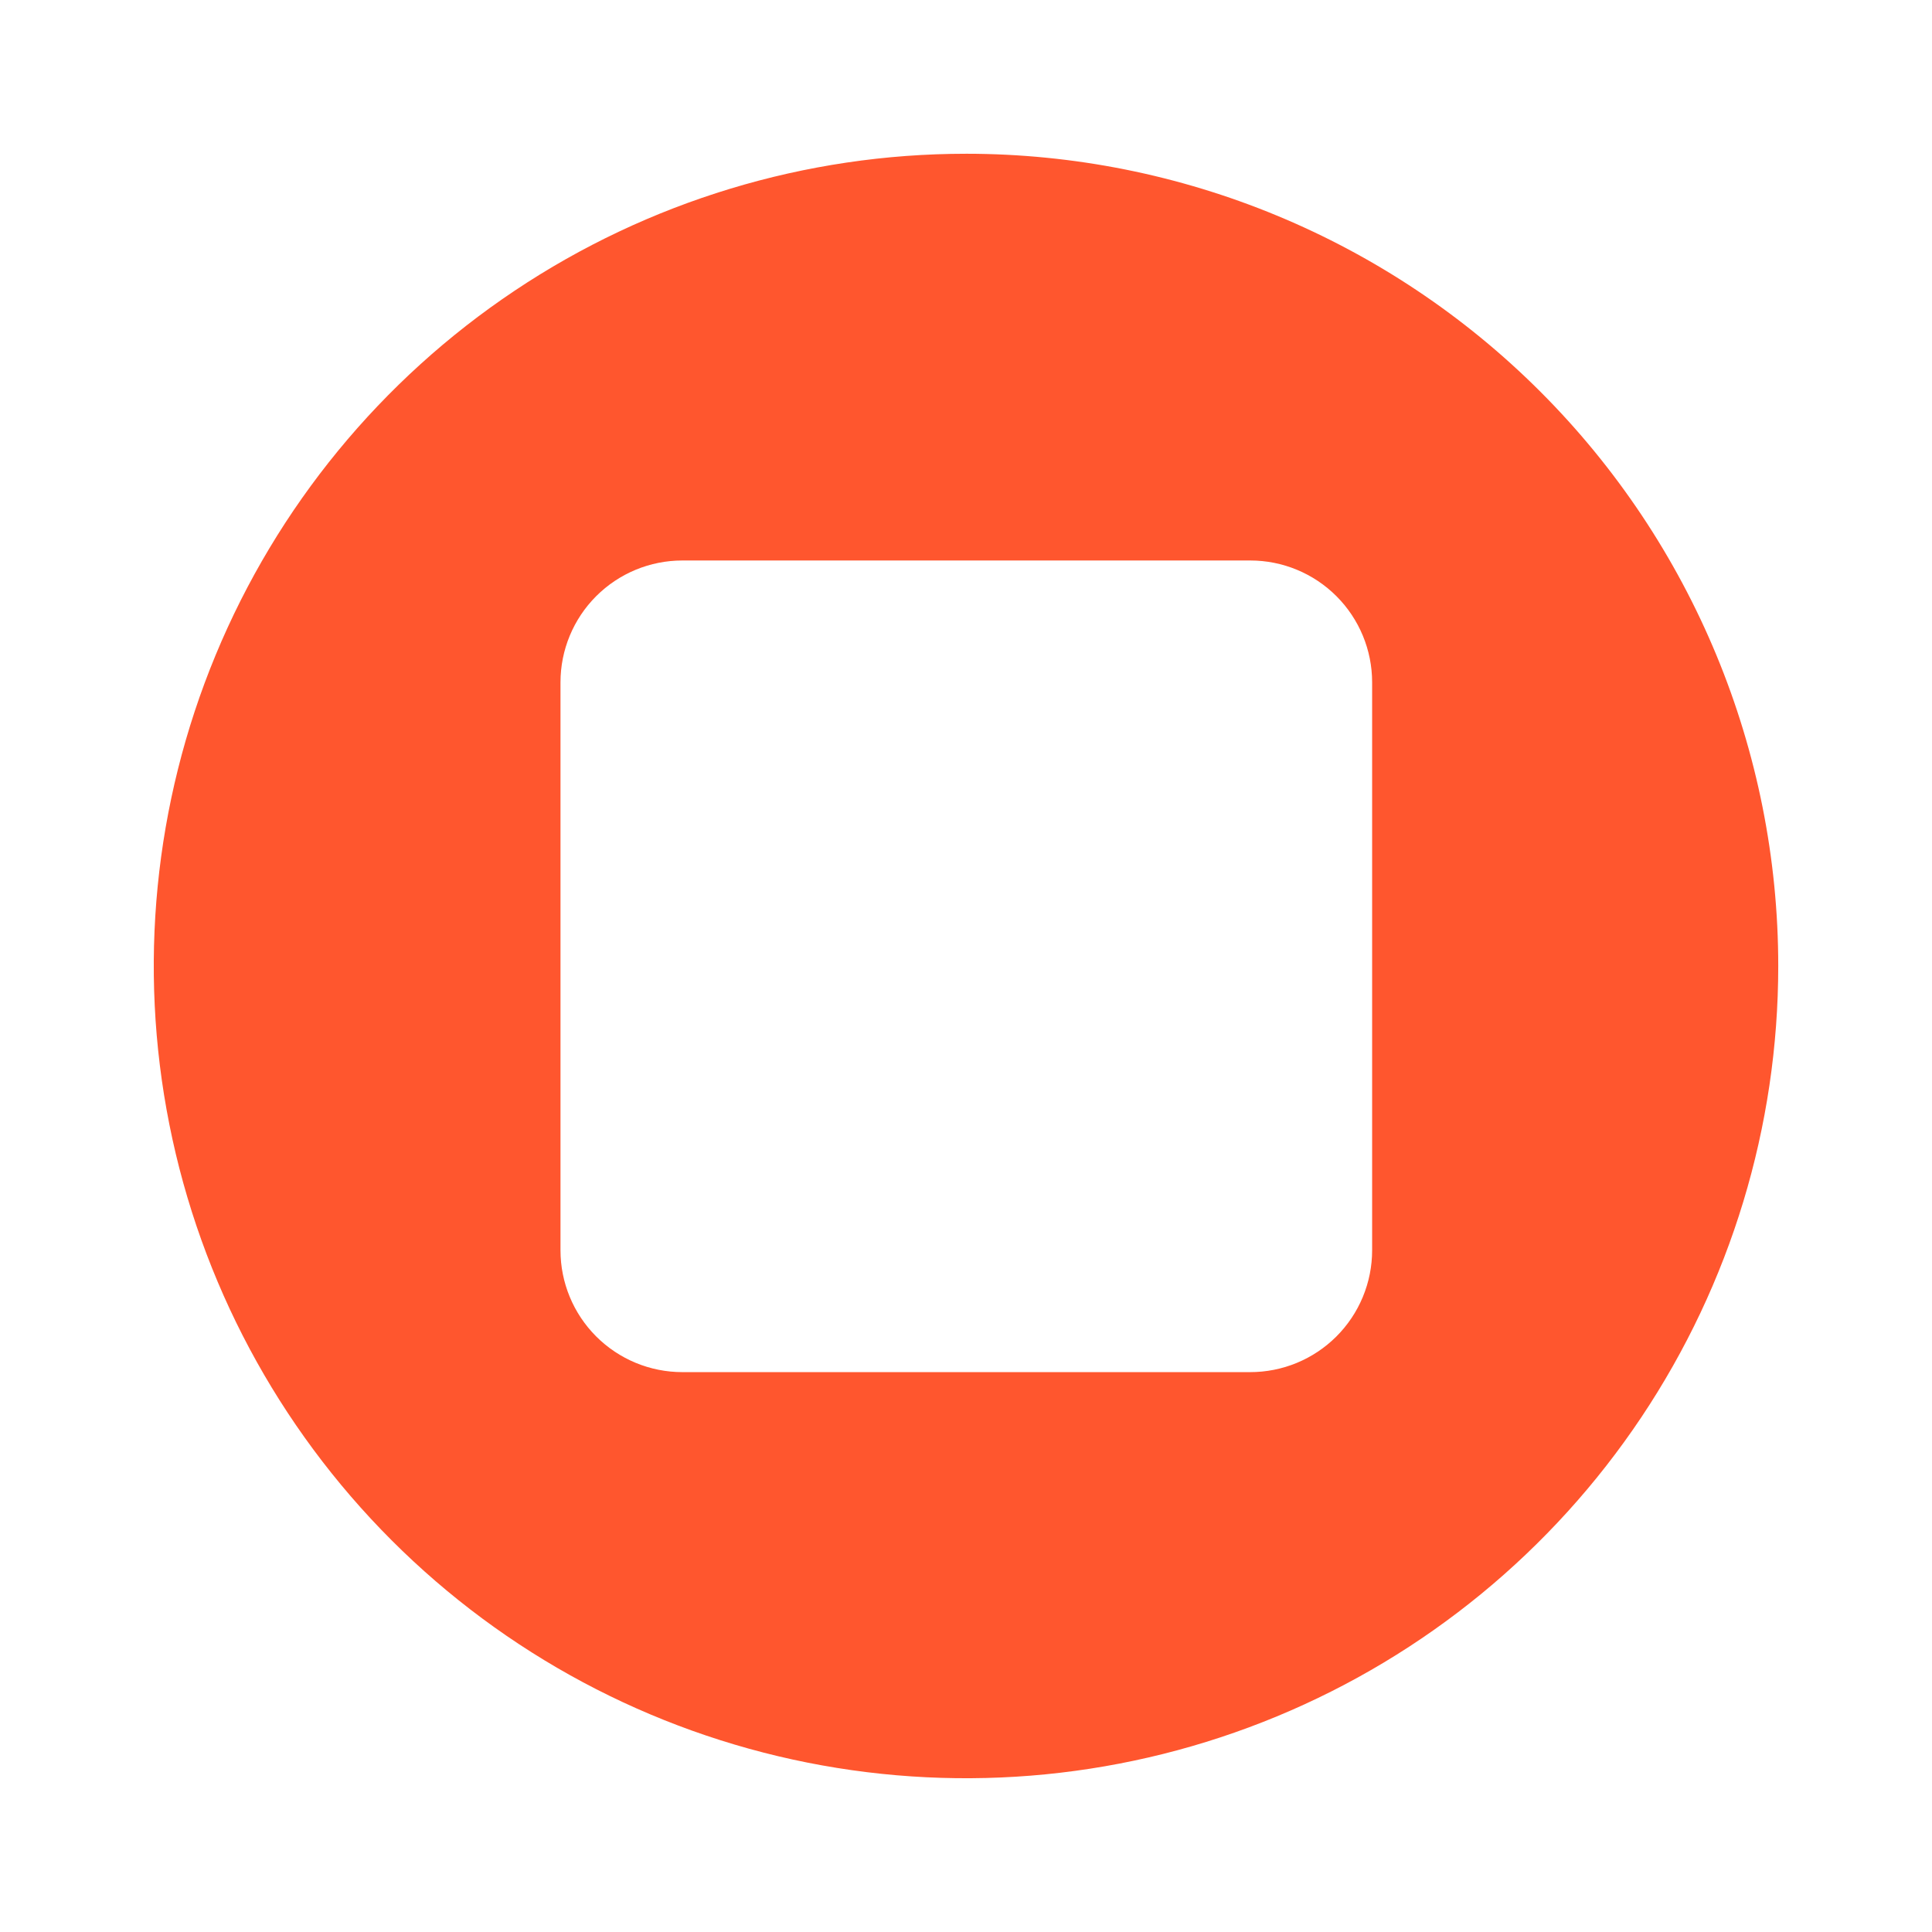<svg fill="none" height="200" viewBox="0 0 200 200" width="200" xmlns="http://www.w3.org/2000/svg"><path d="m100 15.917c-16.63 0-32.887 4.931-46.714 14.17-13.827 9.239-24.604 22.371-30.968 37.735-6.364 15.364-8.029 32.27-4.785 48.581 3.244 16.31 11.252 31.292 23.011 43.051 11.759 11.76 26.741 19.768 43.052 23.013 16.311 3.244 33.218 1.579 48.582-4.785s28.496-17.142 37.735-30.969c9.239-13.828 14.171-30.084 14.171-46.714 0-22.3-8.859-43.687-24.628-59.456-15.768-15.769-37.155-24.627-59.455-24.627zm29.429 126.125h-58.795c-3.345 0-6.553-1.33-8.918-3.695s-3.694-5.573-3.694-8.918v-58.795c0-3.345 1.329-6.553 3.694-8.918s5.574-3.694 8.918-3.694h58.795c3.345 0 6.553 1.329 8.918 3.694s3.695 5.573 3.695 8.918v58.795c0 1.659-.328 3.301-.964 4.833-.635 1.532-1.567 2.924-2.741 4.095s-2.568 2.101-4.102 2.733c-1.533.632-3.176.955-4.834.952z" fill="#ff562e"/></svg>